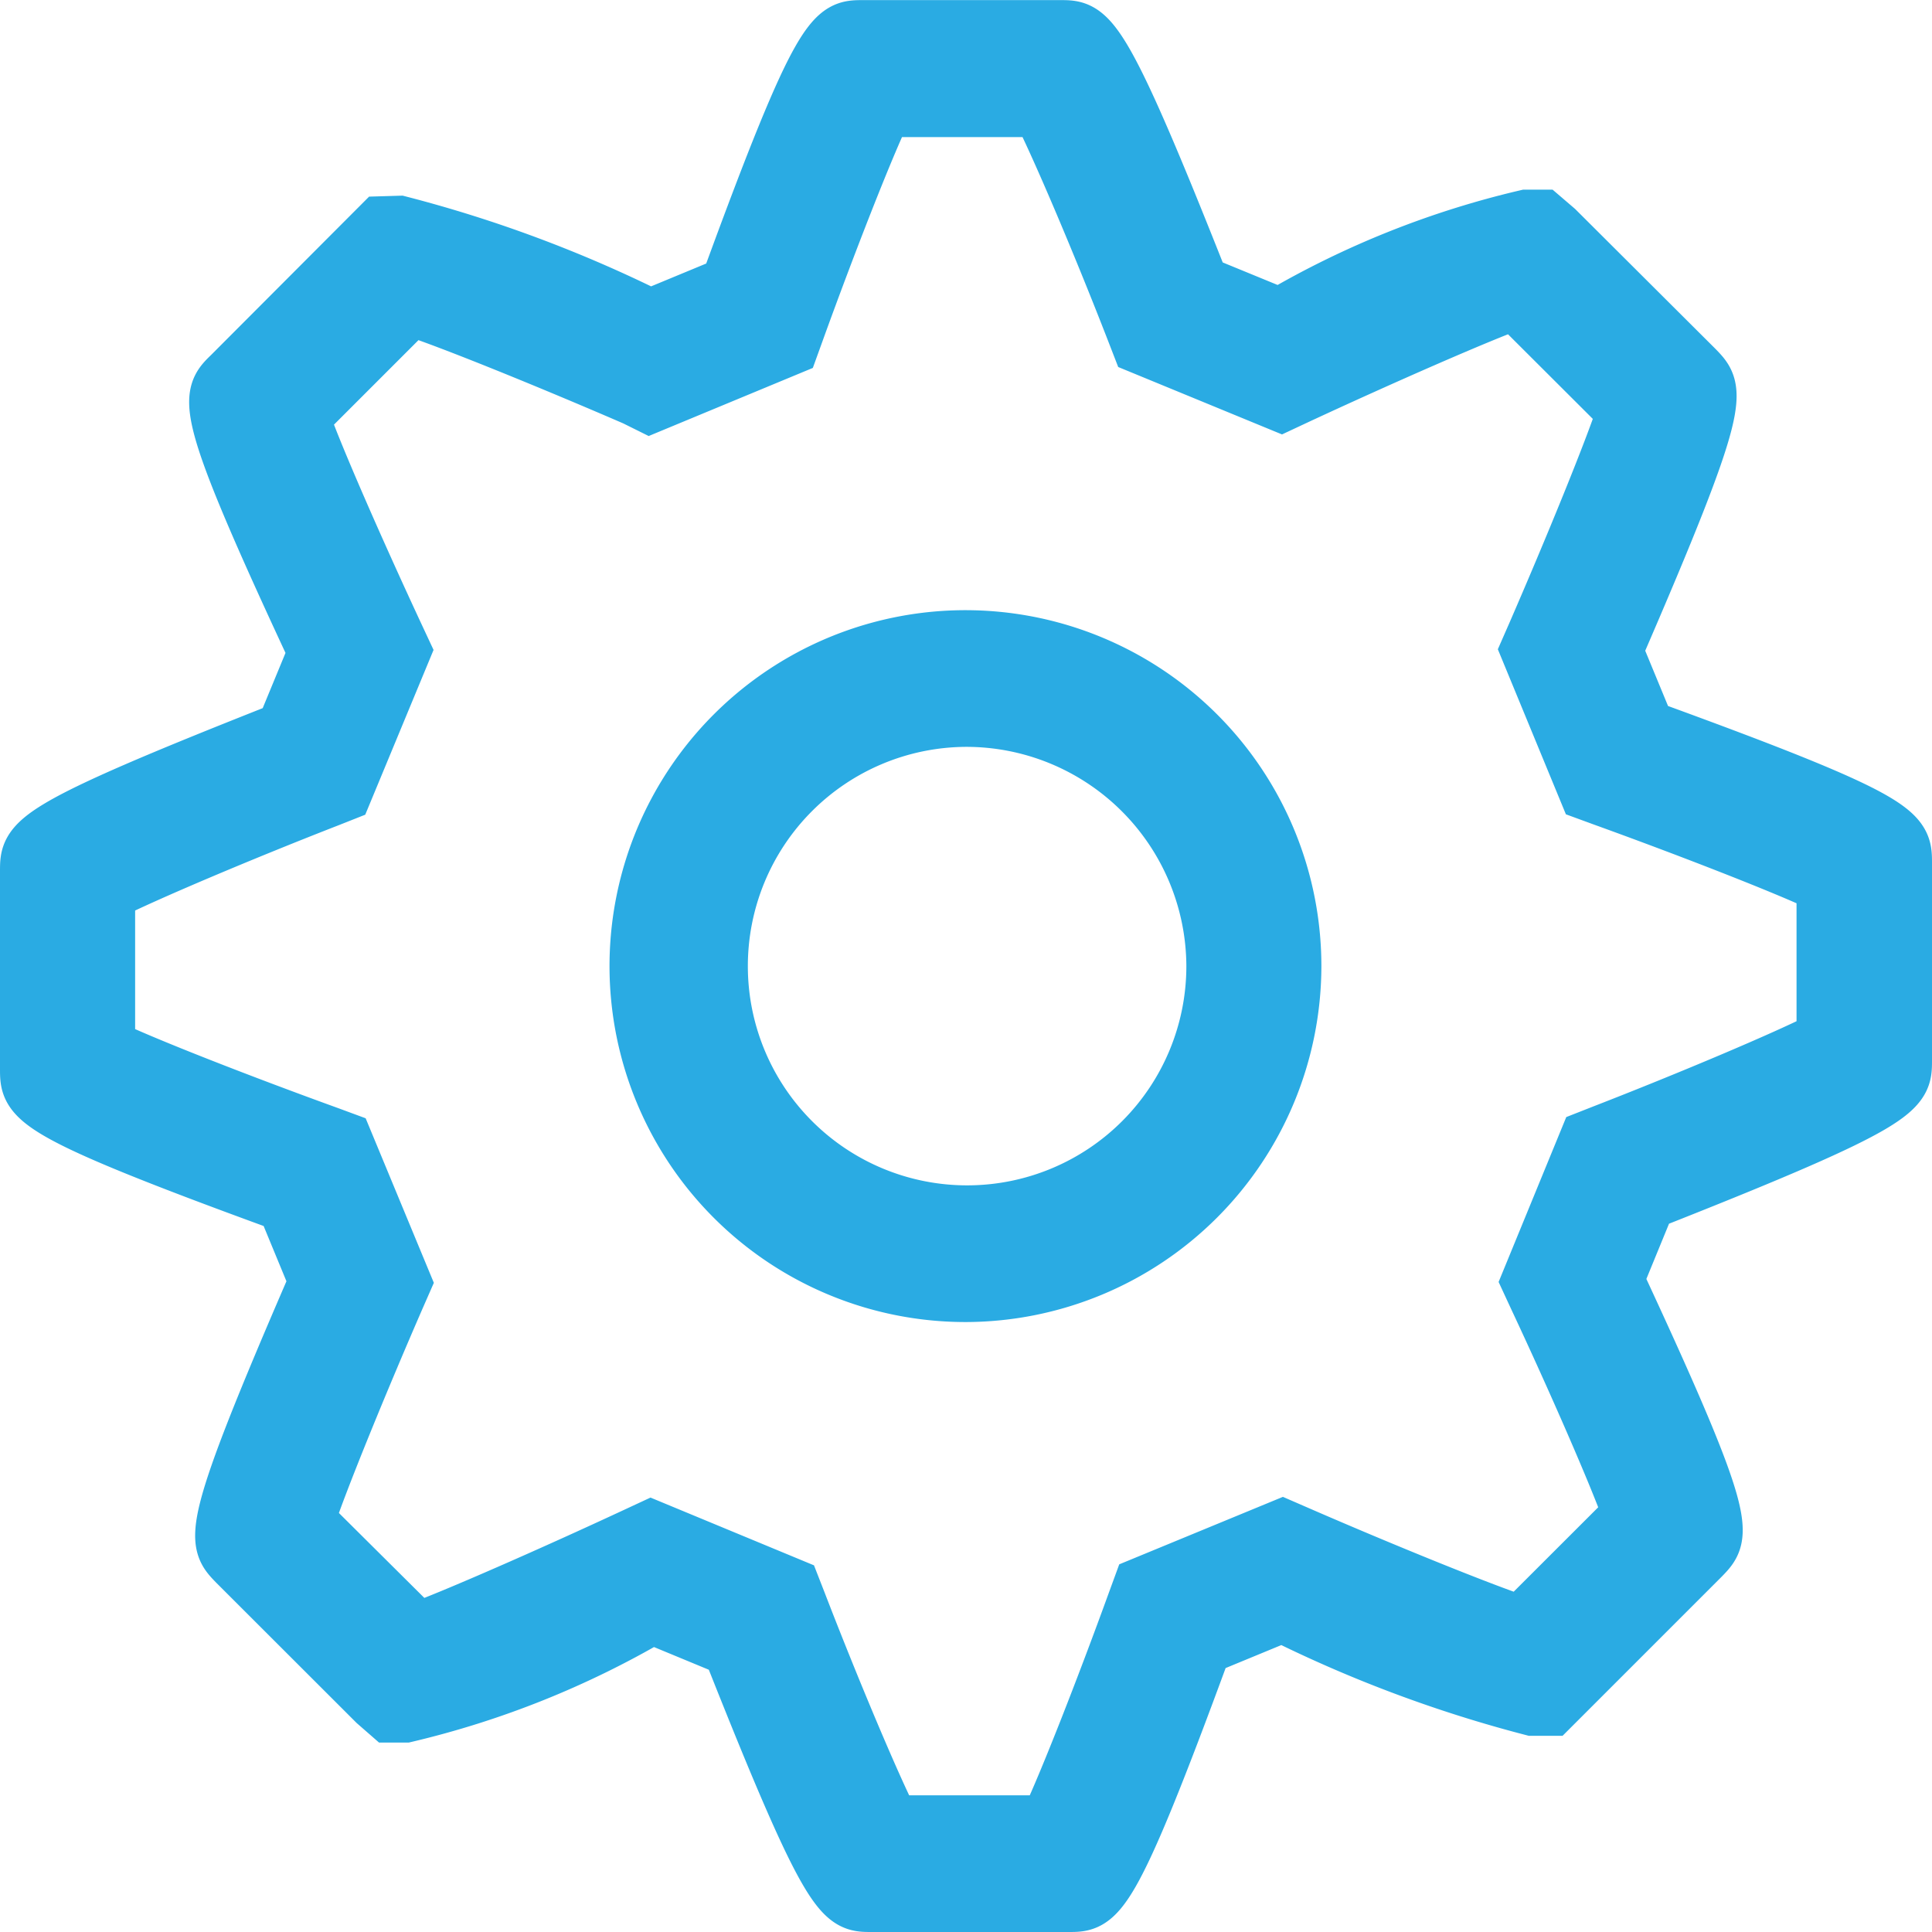 <svg xmlns="http://www.w3.org/2000/svg" width="17.5" height="17.5" viewBox="0 0 17.5 17.5">
  <g id="settings_grey_" data-name="settings grey " transform="translate(0.25 0.25)">
    <g id="Group_52" data-name="Group 52">
      <g id="Group_51" data-name="Group 51" transform="translate(0 0)">
        <g id="Group_50" data-name="Group 50">
          <g id="Group_49" data-name="Group 49">
            <path id="Path_64" data-name="Path 64" d="M9.43,19.058H7.643c-.269,0-.363,0-1.279-2.316l-.708-.293a8.115,8.115,0,0,1-2.232.893H3.277l-.126-.11L1.884,15.966c-.193-.2-.259-.264.732-2.55l-.289-.7C0,11.868,0,11.769,0,11.489V9.7c0-.28,0-.369,2.32-1.284l.289-.7C1.56,5.468,1.632,5.4,1.839,5.2L3.2,3.836l.169-.005a11.725,11.725,0,0,1,2.27.845l.705-.292c.849-2.325.954-2.325,1.222-2.325H9.354c.268,0,.362,0,1.278,2.317l.709.291a8.061,8.061,0,0,1,2.233-.891h.147l.126.108,1.267,1.263c.193.2.258.266-.733,2.553l.289.7C17,9.248,17,9.346,17,9.627v1.786c0,.274,0,.37-2.323,1.286l-.287.7c1.043,2.242.974,2.312.779,2.513L13.8,17.281l-.17,0a11.712,11.712,0,0,1-2.265-.846l-.71.293C9.8,19.058,9.7,19.058,9.43,19.058Zm-1.6-.738H9.238c.162-.336.511-1.228.791-2l.056-.153,1.283-.529.138.06c.765.333,1.669.7,2.021.815l.99-.989c-.126-.356-.507-1.227-.851-1.961l-.069-.149.531-1.294.145-.057c.773-.3,1.668-.678,2-.849V9.829c-.338-.162-1.23-.509-2-.787l-.15-.055-.534-1.295.064-.146c.329-.757.695-1.65.812-2.01l-.993-.991c-.321.114-1.218.507-1.975.859l-.141.066-1.283-.528L10.018,4.8c-.3-.773-.68-1.669-.85-2H7.76c-.163.336-.511,1.228-.79,2l-.055.152-1.28.531L5.5,5.416c-.767-.332-1.672-.7-2.026-.814l-.989.989c.124.355.507,1.225.849,1.96l.07.15L2.868,8.994l-.144.057c-.771.3-1.665.678-2,.848v1.391c.338.163,1.229.51,2,.789l.149.055.535,1.291-.064.146c-.329.757-.694,1.649-.812,2.008l1,.994c.32-.115,1.216-.508,1.974-.861l.142-.066,1.281.531.057.146C7.283,17.094,7.659,17.988,7.829,18.32ZM8.5,13.533a2.974,2.974,0,1,1,2.969-2.975A2.978,2.978,0,0,1,8.5,13.533Zm0-5.21a2.236,2.236,0,1,0,2.246,2.235A2.244,2.244,0,0,0,8.5,8.323Z" transform="translate(0 -2.058)" fill="#2aabe3" stroke="#2aabe3" stroke-width="0.5"/>
          </g>
        </g>
      </g>
    </g>
  </g>
</svg>
